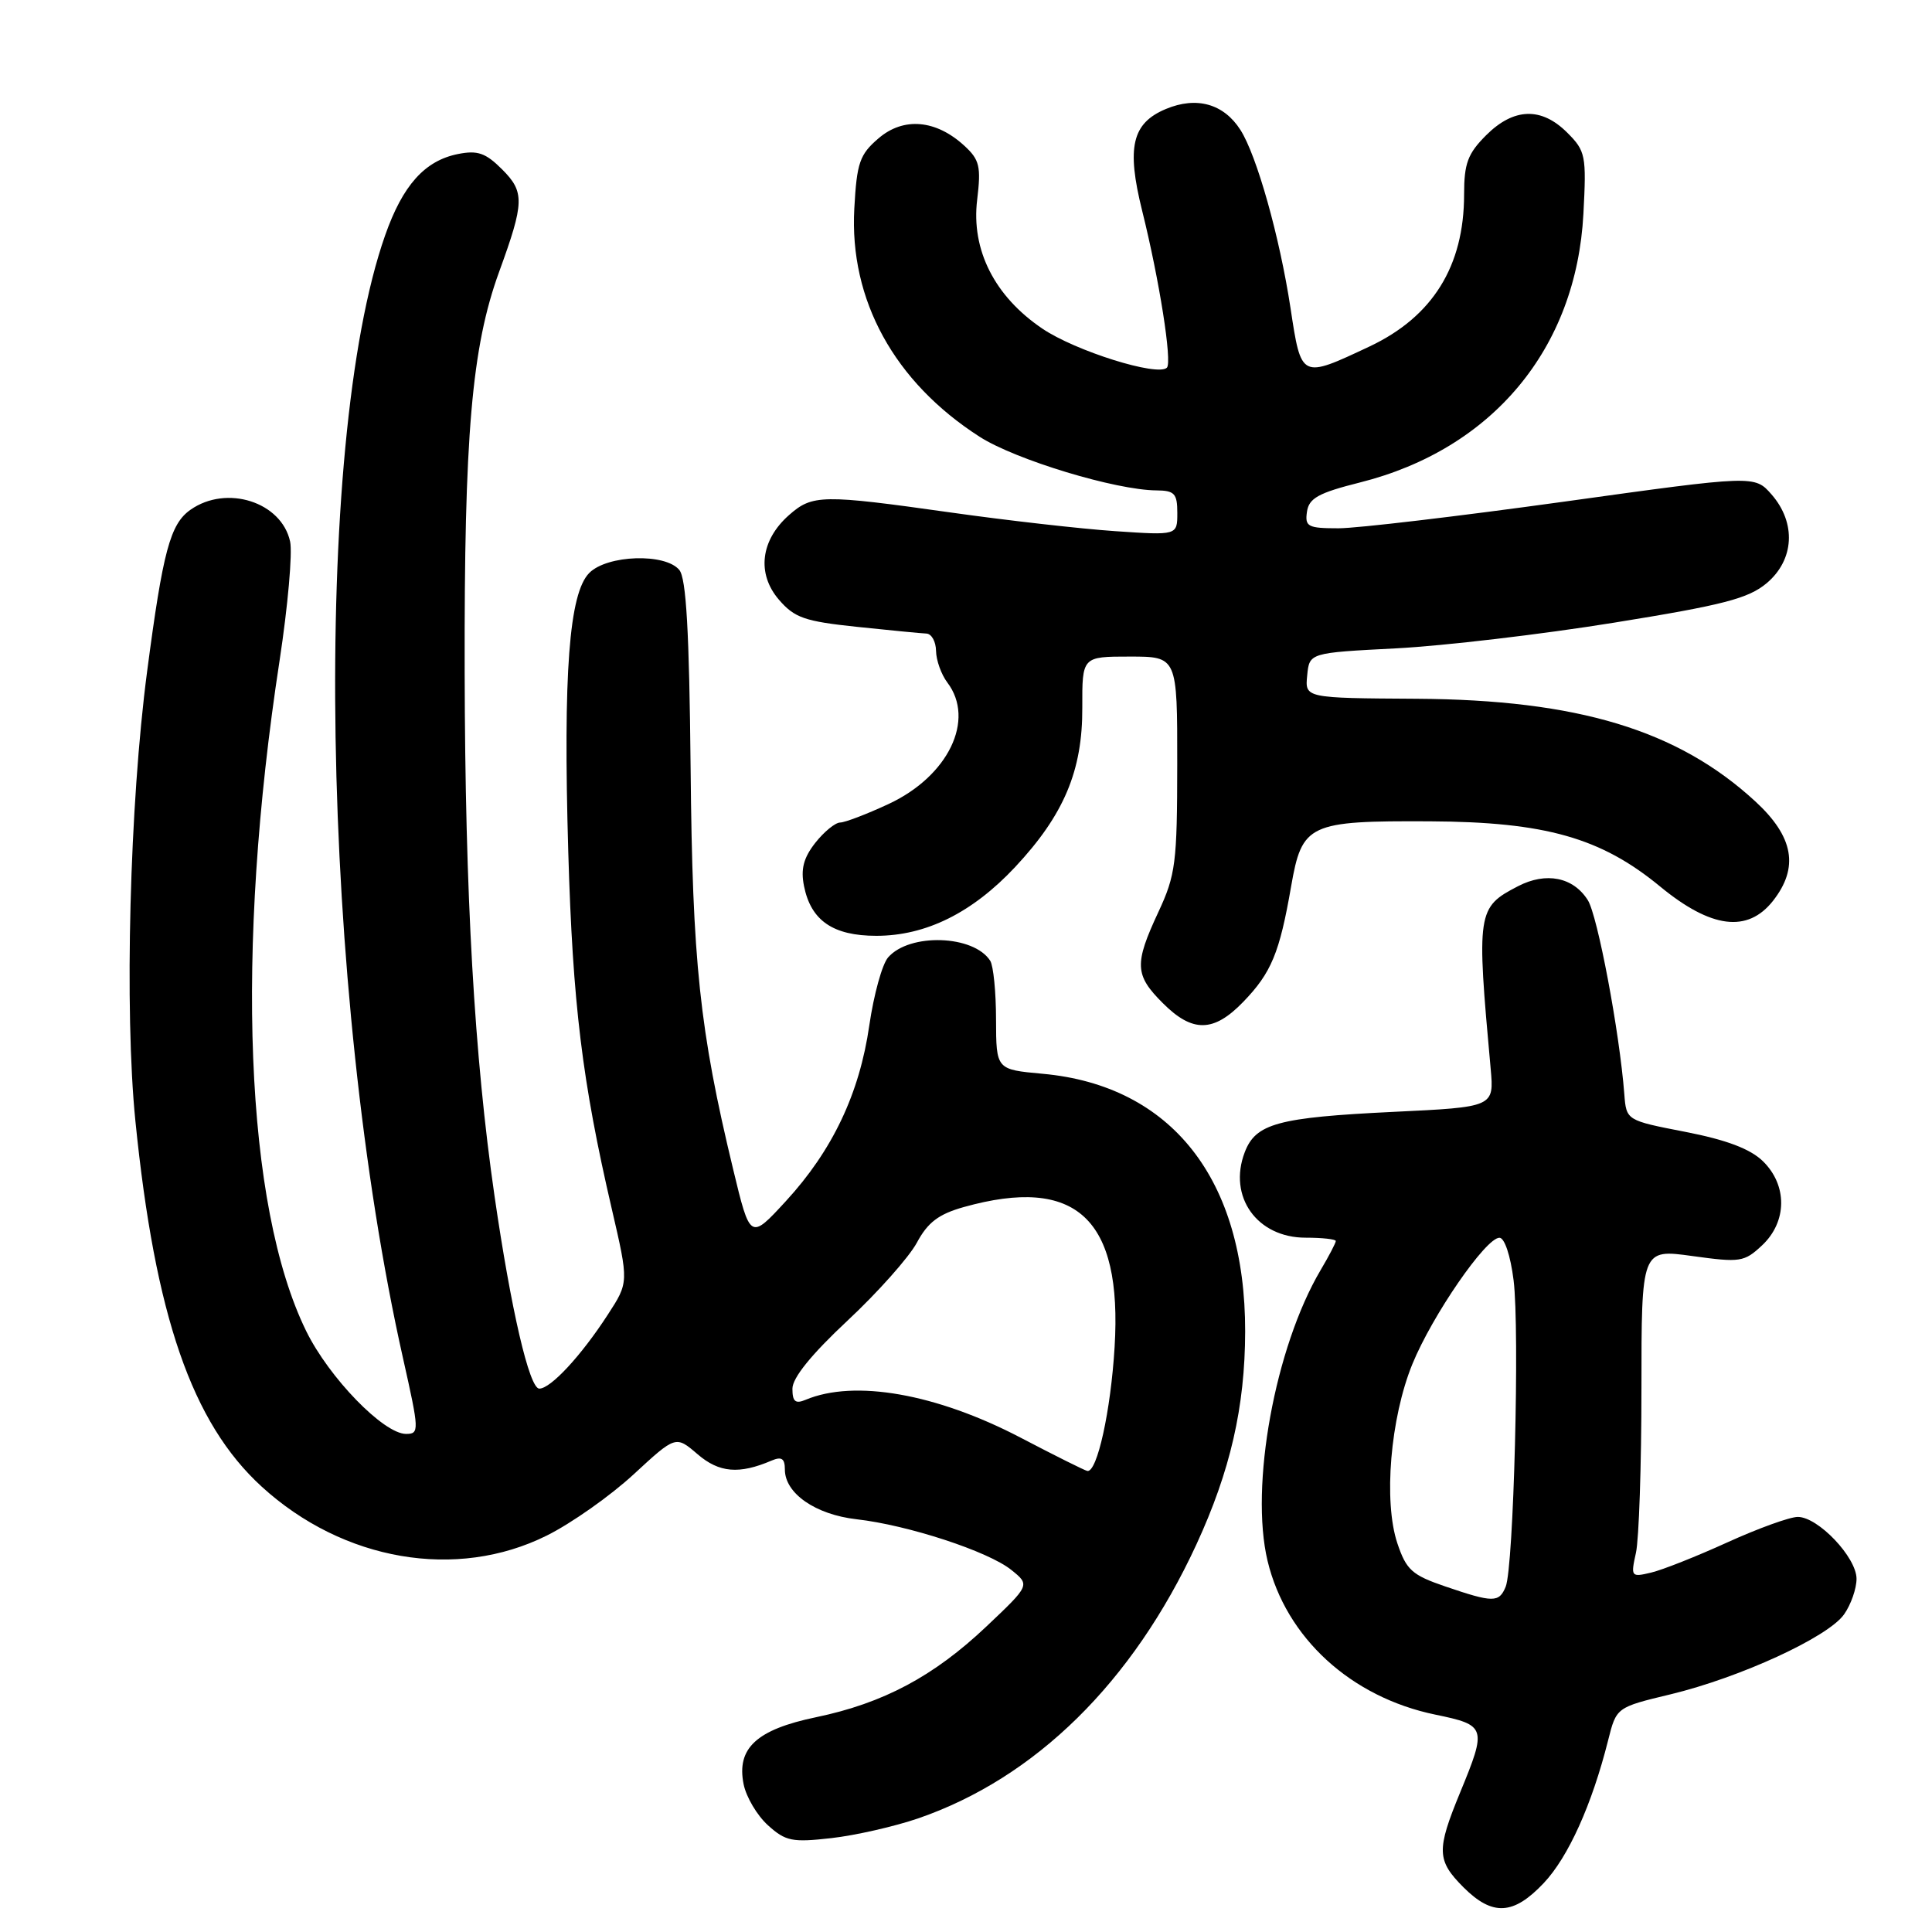 <?xml version="1.0" encoding="UTF-8" standalone="no"?>
<!DOCTYPE svg PUBLIC "-//W3C//DTD SVG 1.1//EN" "http://www.w3.org/Graphics/SVG/1.1/DTD/svg11.dtd" >
<svg xmlns="http://www.w3.org/2000/svg" xmlns:xlink="http://www.w3.org/1999/xlink" version="1.1" viewBox="0 0 256 256">
 <g >
 <path fill="currentColor"
d=" M 204.56 249.51 C 207.81 246.06 210.93 239.15 213.08 230.62 C 214.18 226.23 214.18 226.23 221.34 224.51 C 230.59 222.28 242.24 216.92 244.35 213.91 C 245.26 212.62 246.00 210.50 246.00 209.20 C 246.00 206.36 240.91 201.00 238.22 201.00 C 237.15 201.00 232.96 202.52 228.89 204.37 C 224.83 206.22 220.27 208.03 218.77 208.38 C 216.13 209.01 216.07 208.92 216.77 205.76 C 217.17 203.97 217.50 194.18 217.50 184.00 C 217.50 165.50 217.50 165.50 224.24 166.43 C 230.60 167.31 231.12 167.23 233.49 165.01 C 236.82 161.88 236.86 157.04 233.58 153.85 C 231.89 152.22 228.76 151.04 223.33 149.98 C 215.50 148.46 215.50 148.46 215.23 144.98 C 214.60 136.75 211.69 121.32 210.39 119.27 C 208.46 116.22 204.86 115.50 201.14 117.43 C 195.72 120.23 195.63 120.83 197.52 141.60 C 197.98 146.69 197.98 146.69 184.59 147.33 C 169.32 148.07 166.38 148.87 164.93 152.69 C 162.69 158.57 166.57 164.00 173.00 164.00 C 175.20 164.00 177.00 164.20 177.00 164.44 C 177.00 164.69 176.10 166.42 174.99 168.29 C 168.94 178.54 165.59 196.93 167.96 206.83 C 170.40 217.01 179.00 224.89 190.20 227.20 C 196.93 228.59 197.03 228.89 193.48 237.50 C 190.32 245.17 190.37 246.52 193.92 250.08 C 197.77 253.92 200.54 253.77 204.56 249.51 Z  M 121.65 240.95 C 137.19 235.60 150.09 222.91 158.52 204.67 C 163.02 194.92 164.97 186.43 164.99 176.43 C 165.02 156.27 155.24 143.83 138.15 142.28 C 132.00 141.72 132.00 141.72 131.98 135.11 C 131.98 131.48 131.63 127.97 131.21 127.31 C 129.03 123.88 120.52 123.60 117.68 126.86 C 116.89 127.76 115.78 131.81 115.19 135.85 C 113.89 144.90 110.31 152.44 104.12 159.17 C 99.40 164.30 99.40 164.30 97.14 154.91 C 92.70 136.48 91.75 127.52 91.51 101.77 C 91.33 83.66 90.93 76.62 90.01 75.52 C 88.15 73.27 80.48 73.52 78.09 75.91 C 75.41 78.59 74.61 89.14 75.30 112.92 C 75.89 133.01 77.13 143.24 81.07 160.21 C 83.32 169.92 83.32 169.92 80.53 174.21 C 77.01 179.64 72.97 184.00 71.46 184.00 C 70.14 184.00 67.71 173.51 65.53 158.50 C 62.85 139.98 61.63 118.67 61.57 89.00 C 61.50 57.67 62.50 46.01 66.14 36.01 C 69.49 26.82 69.53 25.44 66.54 22.45 C 64.35 20.26 63.29 19.89 60.68 20.41 C 56.28 21.29 53.36 24.55 51.03 31.19 C 41.30 58.86 42.46 131.30 53.41 180.01 C 55.56 189.59 55.58 190.00 53.80 190.00 C 50.83 190.00 43.60 182.55 40.57 176.37 C 32.46 159.82 31.13 126.09 37.05 87.50 C 38.14 80.35 38.77 73.26 38.44 71.75 C 37.30 66.51 30.03 64.19 25.25 67.54 C 22.55 69.43 21.59 73.01 19.49 89.00 C 17.18 106.54 16.47 133.98 17.94 148.53 C 20.55 174.40 25.43 188.54 34.68 196.99 C 45.47 206.85 60.50 209.43 72.45 203.47 C 75.73 201.84 80.91 198.18 83.97 195.35 C 89.54 190.21 89.54 190.21 92.43 192.69 C 95.29 195.15 97.94 195.38 102.25 193.53 C 103.57 192.97 104.00 193.26 104.00 194.72 C 104.00 197.88 108.05 200.69 113.50 201.31 C 120.32 202.08 130.96 205.57 134.00 208.02 C 136.50 210.03 136.50 210.03 130.69 215.53 C 123.71 222.13 117.05 225.68 108.13 227.54 C 100.24 229.18 97.58 231.65 98.53 236.41 C 98.87 238.11 100.32 240.56 101.76 241.86 C 104.09 243.97 104.97 244.15 110.16 243.56 C 113.35 243.20 118.52 242.02 121.65 240.95 Z  M 164.74 132.75 C 168.46 128.90 169.55 126.27 171.08 117.45 C 172.53 109.15 173.38 108.75 189.50 108.83 C 204.75 108.91 212.14 111.00 219.99 117.48 C 226.74 123.03 231.56 123.64 234.93 119.37 C 238.40 114.95 237.68 110.88 232.59 106.19 C 222.33 96.74 209.08 92.72 187.71 92.59 C 172.91 92.50 172.91 92.50 173.21 89.50 C 173.50 86.50 173.50 86.50 185.00 85.91 C 191.32 85.58 204.31 84.05 213.85 82.51 C 228.37 80.17 231.66 79.31 234.10 77.27 C 237.76 74.18 238.03 69.30 234.75 65.53 C 232.50 62.96 232.50 62.96 207.19 66.48 C 193.26 68.41 179.84 70.00 177.37 70.00 C 173.30 70.00 172.89 69.79 173.18 67.81 C 173.44 66.01 174.71 65.31 180.20 63.93 C 197.78 59.51 208.87 46.17 209.81 28.33 C 210.22 20.60 210.10 20.01 207.67 17.58 C 204.24 14.15 200.58 14.27 196.92 17.92 C 194.48 20.36 194.00 21.66 194.00 25.77 C 194.00 35.28 189.82 41.98 181.45 45.92 C 172.36 50.19 172.43 50.23 171.00 40.82 C 169.56 31.37 166.53 20.60 164.36 17.21 C 162.15 13.75 158.56 12.74 154.49 14.44 C 149.99 16.32 149.25 19.51 151.34 27.92 C 153.62 37.07 155.34 47.99 154.62 48.72 C 153.40 49.93 142.49 46.51 138.11 43.54 C 131.78 39.26 128.67 33.10 129.48 26.47 C 130.01 22.06 129.80 21.17 127.79 19.32 C 124.02 15.85 119.72 15.48 116.41 18.33 C 113.91 20.47 113.53 21.56 113.20 27.63 C 112.53 39.74 118.50 50.62 129.80 57.87 C 134.55 60.92 147.85 64.95 153.25 64.98 C 155.63 65.00 156.00 65.40 156.00 67.97 C 156.00 70.94 156.00 70.94 147.75 70.38 C 143.21 70.07 133.43 68.96 126.00 67.91 C 108.90 65.50 107.65 65.52 104.55 68.25 C 100.78 71.57 100.25 76.01 103.20 79.45 C 105.28 81.87 106.62 82.33 113.55 83.06 C 117.92 83.52 122.06 83.92 122.75 83.95 C 123.44 83.98 124.01 85.01 124.03 86.25 C 124.05 87.49 124.72 89.37 125.53 90.44 C 129.27 95.38 125.65 102.86 117.73 106.54 C 114.85 107.88 111.97 108.98 111.32 108.99 C 110.67 109.00 109.19 110.21 108.03 111.68 C 106.47 113.67 106.08 115.17 106.54 117.43 C 107.46 121.99 110.39 124.00 116.12 124.00 C 122.69 124.00 128.83 120.95 134.51 114.89 C 140.98 107.97 143.45 102.12 143.41 93.75 C 143.39 87.00 143.39 87.00 149.69 87.00 C 156.00 87.00 156.00 87.00 155.99 101.25 C 155.98 114.33 155.78 115.94 153.49 120.85 C 150.28 127.74 150.35 129.20 154.08 132.92 C 158.01 136.86 160.82 136.81 164.74 132.75 Z  M 191.50 210.21 C 187.10 208.71 186.34 208.02 185.16 204.50 C 183.30 198.96 184.23 187.89 187.15 180.74 C 189.78 174.31 196.87 164.01 198.68 164.01 C 199.36 164.00 200.15 166.37 200.56 169.65 C 201.38 176.22 200.57 207.67 199.51 210.25 C 198.63 212.38 197.86 212.38 191.50 210.21 Z  M 135.22 190.49 C 124.07 184.67 113.22 182.76 106.75 185.48 C 105.39 186.05 105.00 185.72 105.00 184.01 C 105.00 182.57 107.51 179.47 112.29 175.00 C 116.30 171.26 120.43 166.61 121.48 164.68 C 122.93 161.97 124.37 160.88 127.71 159.94 C 142.62 155.77 148.73 161.45 147.69 178.50 C 147.18 186.97 145.38 195.11 144.08 194.91 C 143.76 194.86 139.77 192.87 135.22 190.49 Z "/>
</g>
</svg>